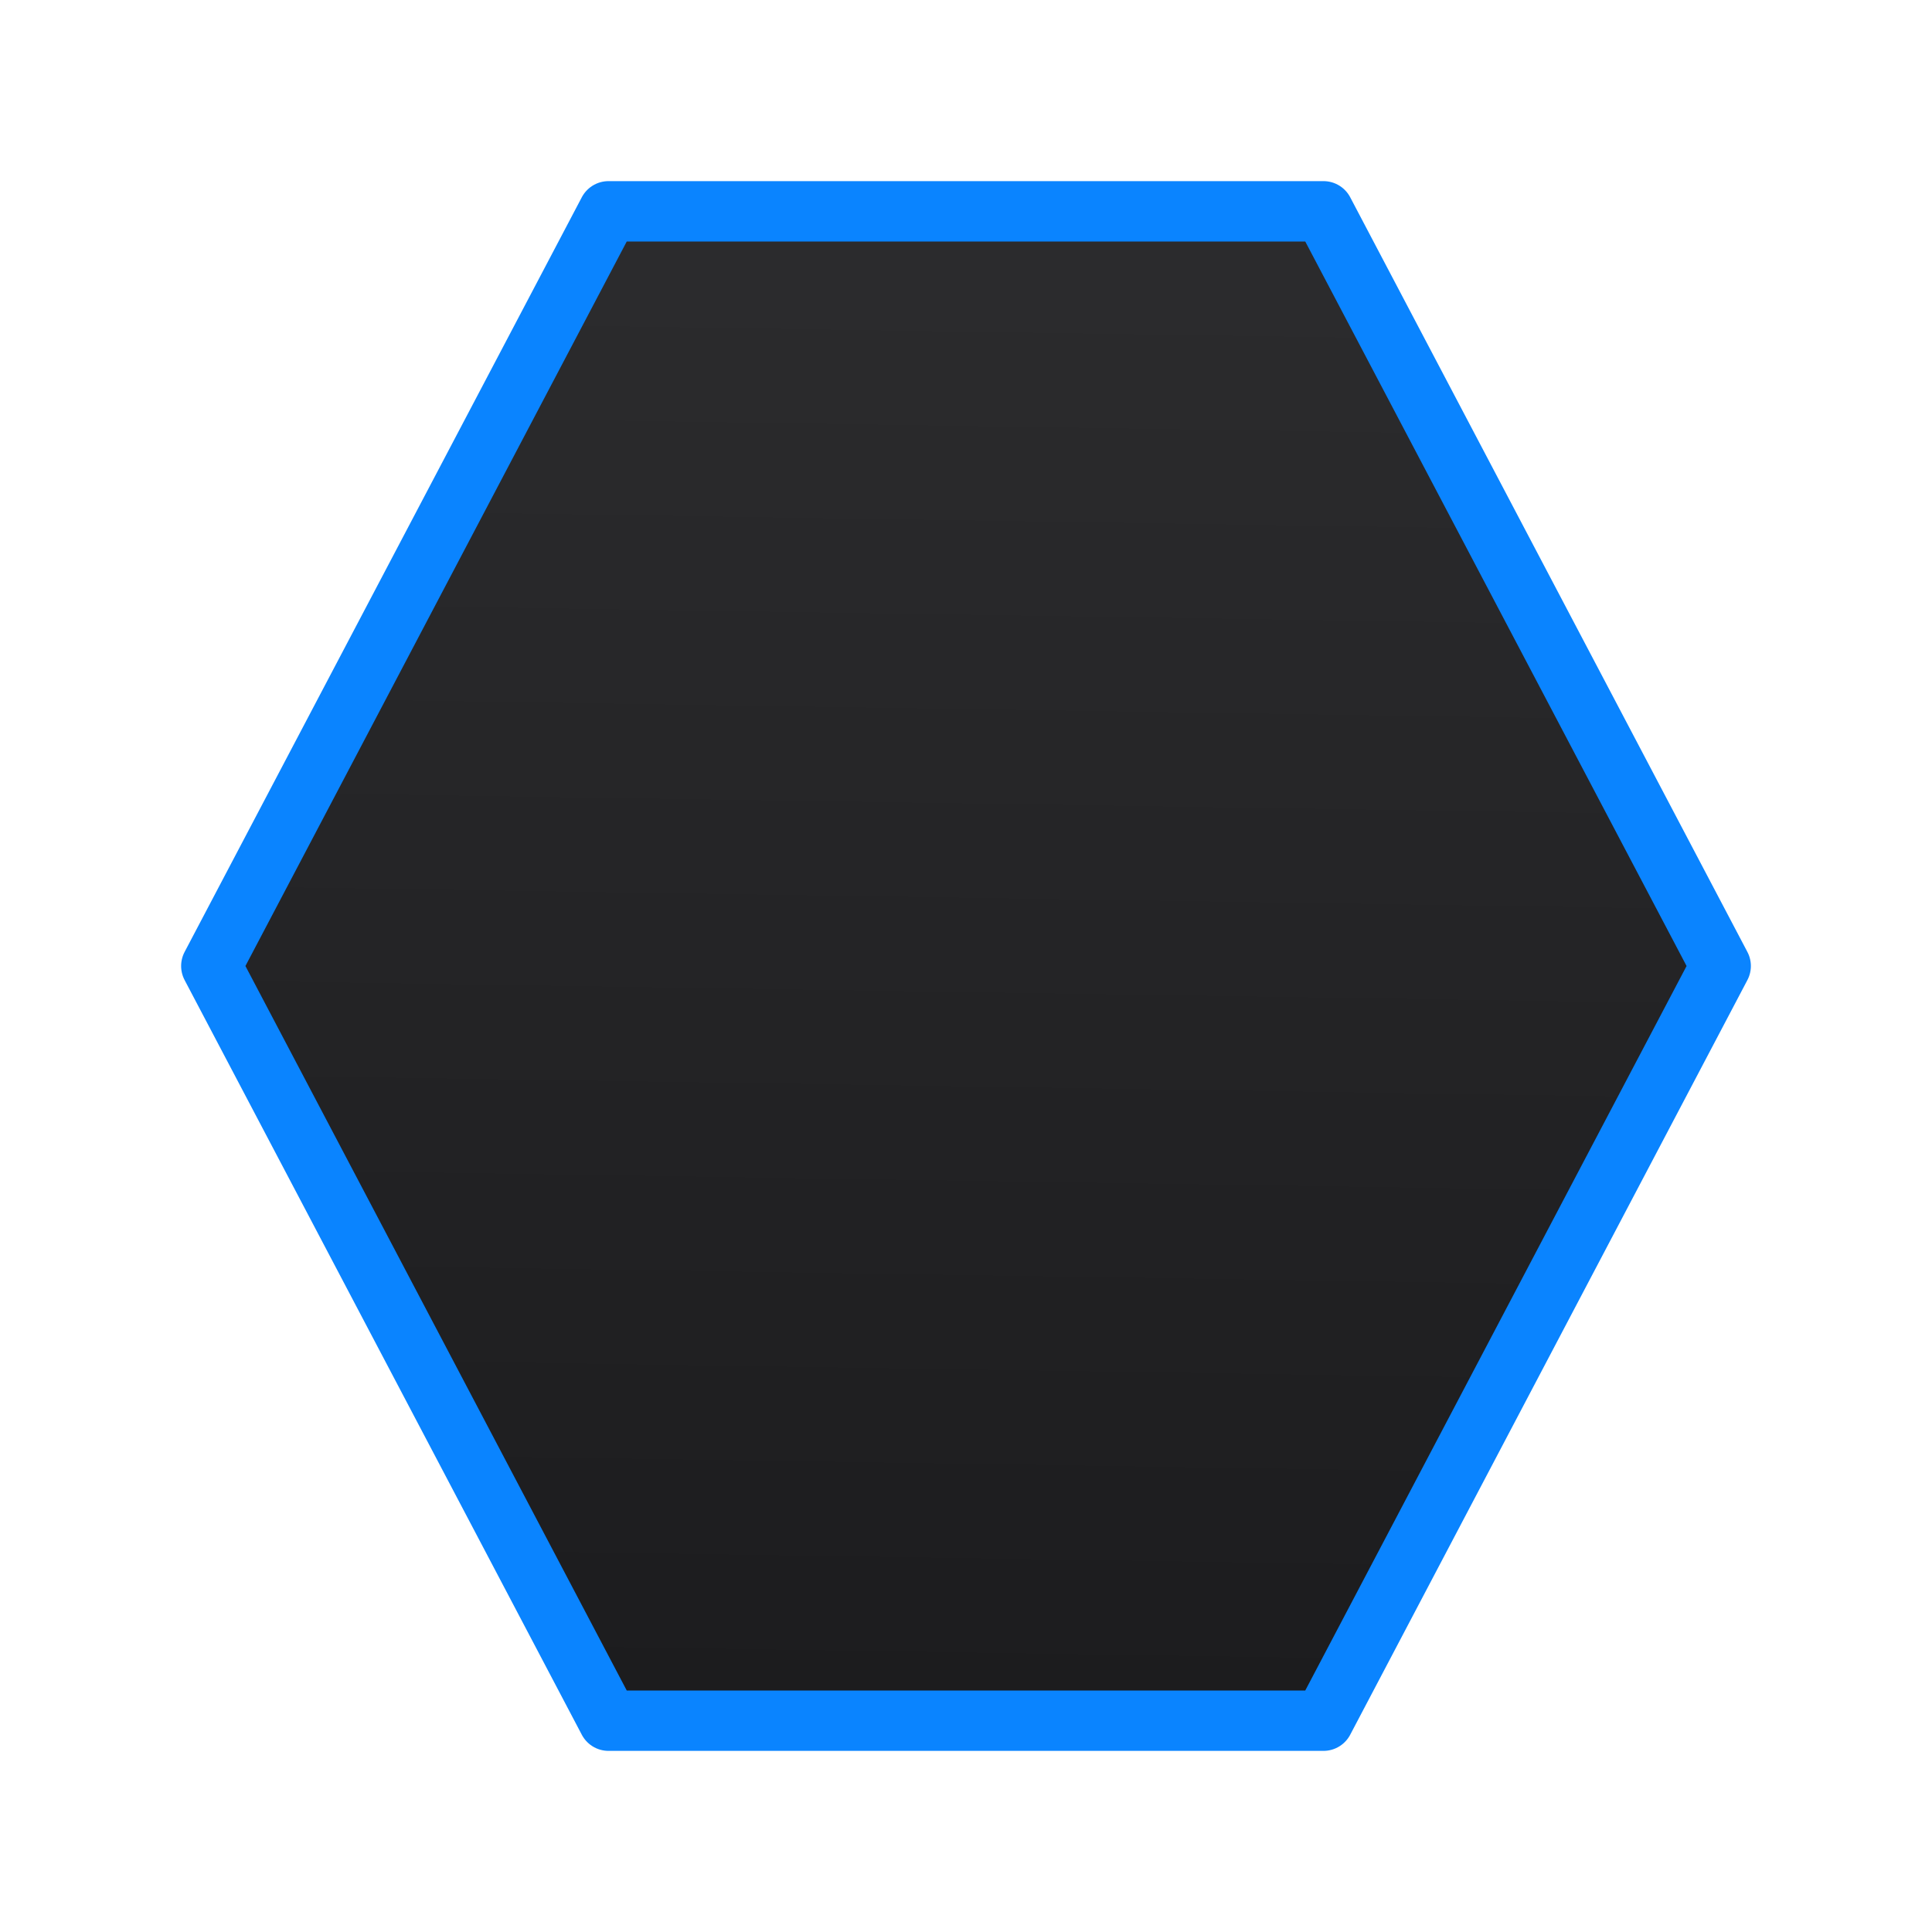 <svg viewBox="0 0 32 32" xmlns="http://www.w3.org/2000/svg" xmlns:xlink="http://www.w3.org/1999/xlink"><linearGradient id="a" gradientUnits="userSpaceOnUse" x1="16.814" x2="17.198" y1="28.166" y2="3.166"><stop offset="0" stop-color="#1c1c1e"/><stop offset="1" stop-color="#2c2c2e"/></linearGradient><path d="m10.079 3.5-6.579 12.5 6.579 12.5h11.842l6.579-12.5-6.579-12.5z" fill="url(#a)" stroke="#0a84ff" stroke-linecap="round" stroke-linejoin="round" stroke-width="1"/></svg>